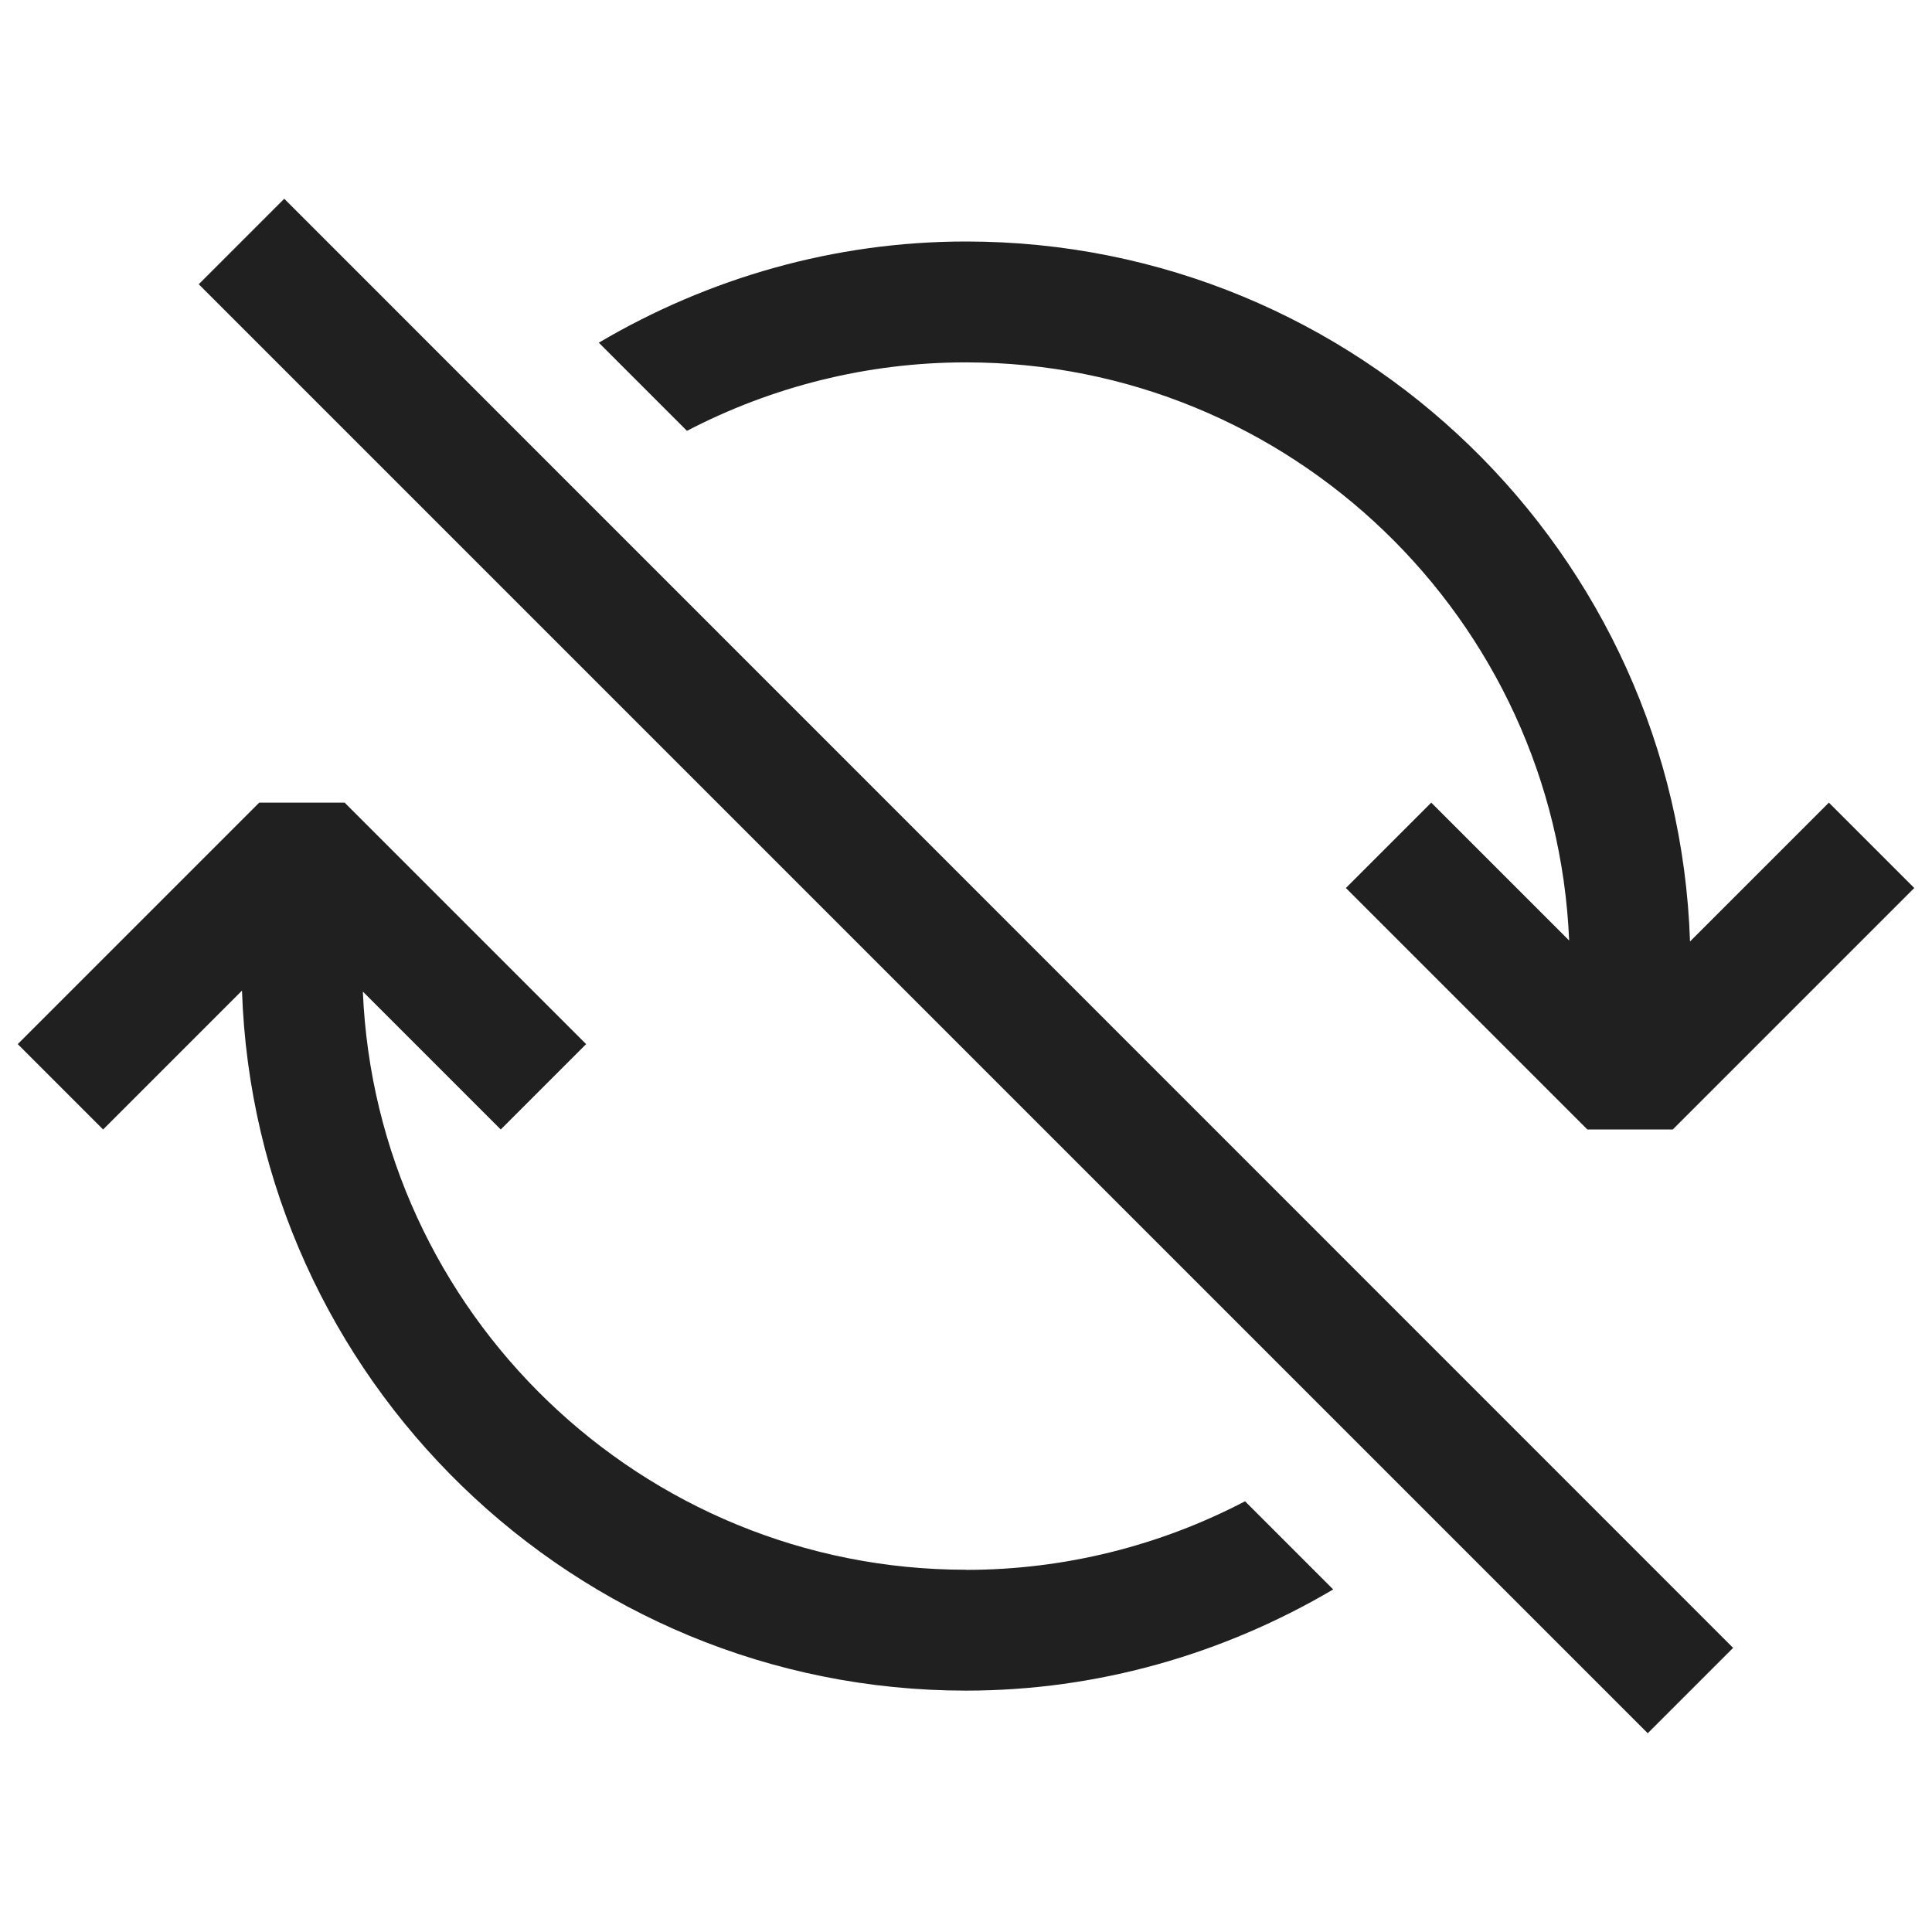 <svg width="16" height="16" viewBox="0 0 16 16" fill="none" xmlns="http://www.w3.org/2000/svg">
<path d="M5.689 3.568L4.959 2.838C5.868 2.302 6.91 2 8 2C11.241 2 13.889 4.582 13.996 7.797L15.146 6.647L15.853 7.354L13.853 9.354H13.146L11.146 7.354L11.853 6.647L12.995 7.789C12.884 5.13 10.686 3.001 8 3.001C7.181 3.001 6.392 3.202 5.689 3.568ZM8 13C5.314 13 3.116 10.871 3.005 8.212L4.147 9.354L4.854 8.647L2.854 6.647H2.147L0.147 8.647L0.854 9.354L2.004 8.204C2.112 11.419 4.76 14.001 8 14.001C9.089 14.001 10.132 13.699 11.041 13.163L10.311 12.433C9.608 12.8 8.819 13.001 8 13.001V13ZM1.646 2.354L13.646 14.354L14.353 13.647L2.354 1.646L1.647 2.353L1.646 2.354Z" fill="#202020"/>
</svg>
